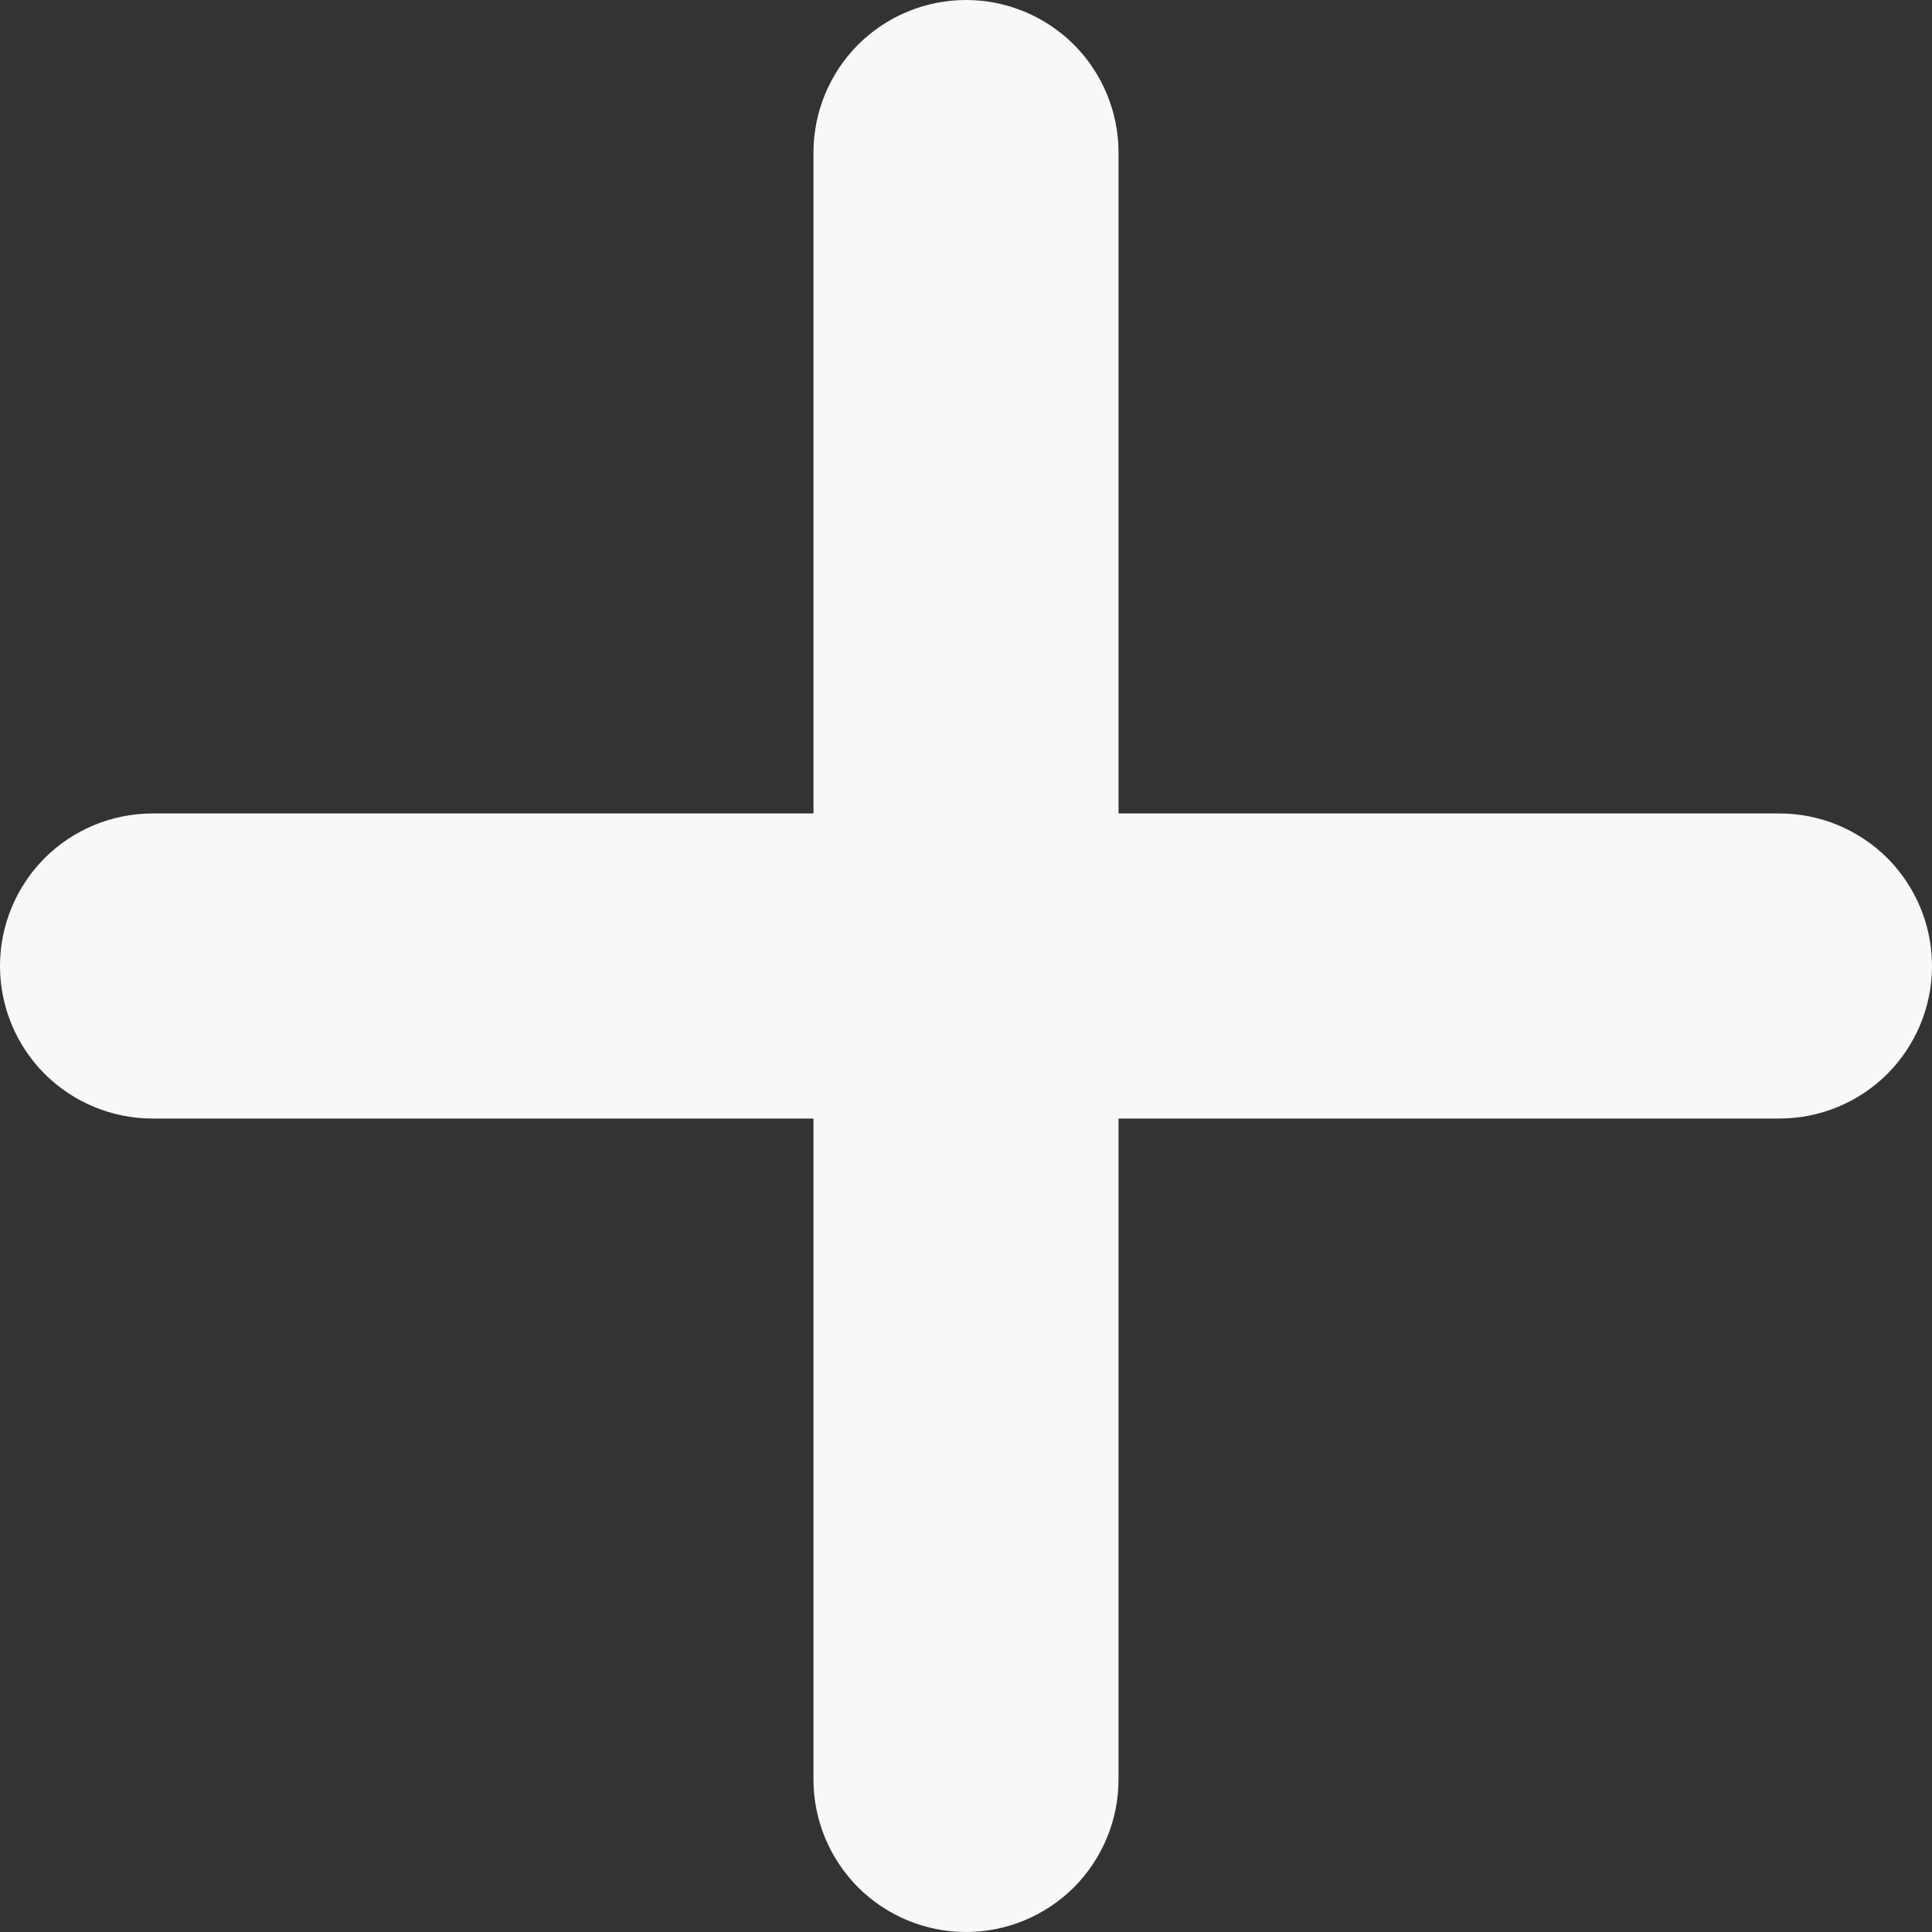 <svg width="19" height="19" viewBox="0 0 19 19" fill="none" xmlns="http://www.w3.org/2000/svg">
<rect x="0" y="0" width="19" height="19" fill="#333333" stroke="none"/>
<path d="M8 17.5C8 17.898 8.158 18.279 8.439 18.561C8.721 18.842 9.102 19 9.5 19C9.898 19 10.279 18.842 10.561 18.561C10.842 18.279 11 17.898 11 17.5V11H17.5C17.898 11 18.279 10.842 18.561 10.561C18.842 10.279 19 9.898 19 9.5C19 9.102 18.842 8.721 18.561 8.439C18.279 8.158 17.898 8 17.5 8H11V1.5C11 1.102 10.842 0.721 10.561 0.439C10.279 0.158 9.898 0 9.5 0C9.102 0 8.721 0.158 8.439 0.439C8.158 0.721 8 1.102 8 1.5V8H1.5C1.102 8 0.721 8.158 0.439 8.439C0.158 8.721 0 9.102 0 9.5C0 9.898 0.158 10.279 0.439 10.561C0.721 10.842 1.102 11 1.5 11H8V17.5Z" fill="#F8F8F8"/>
</svg>
